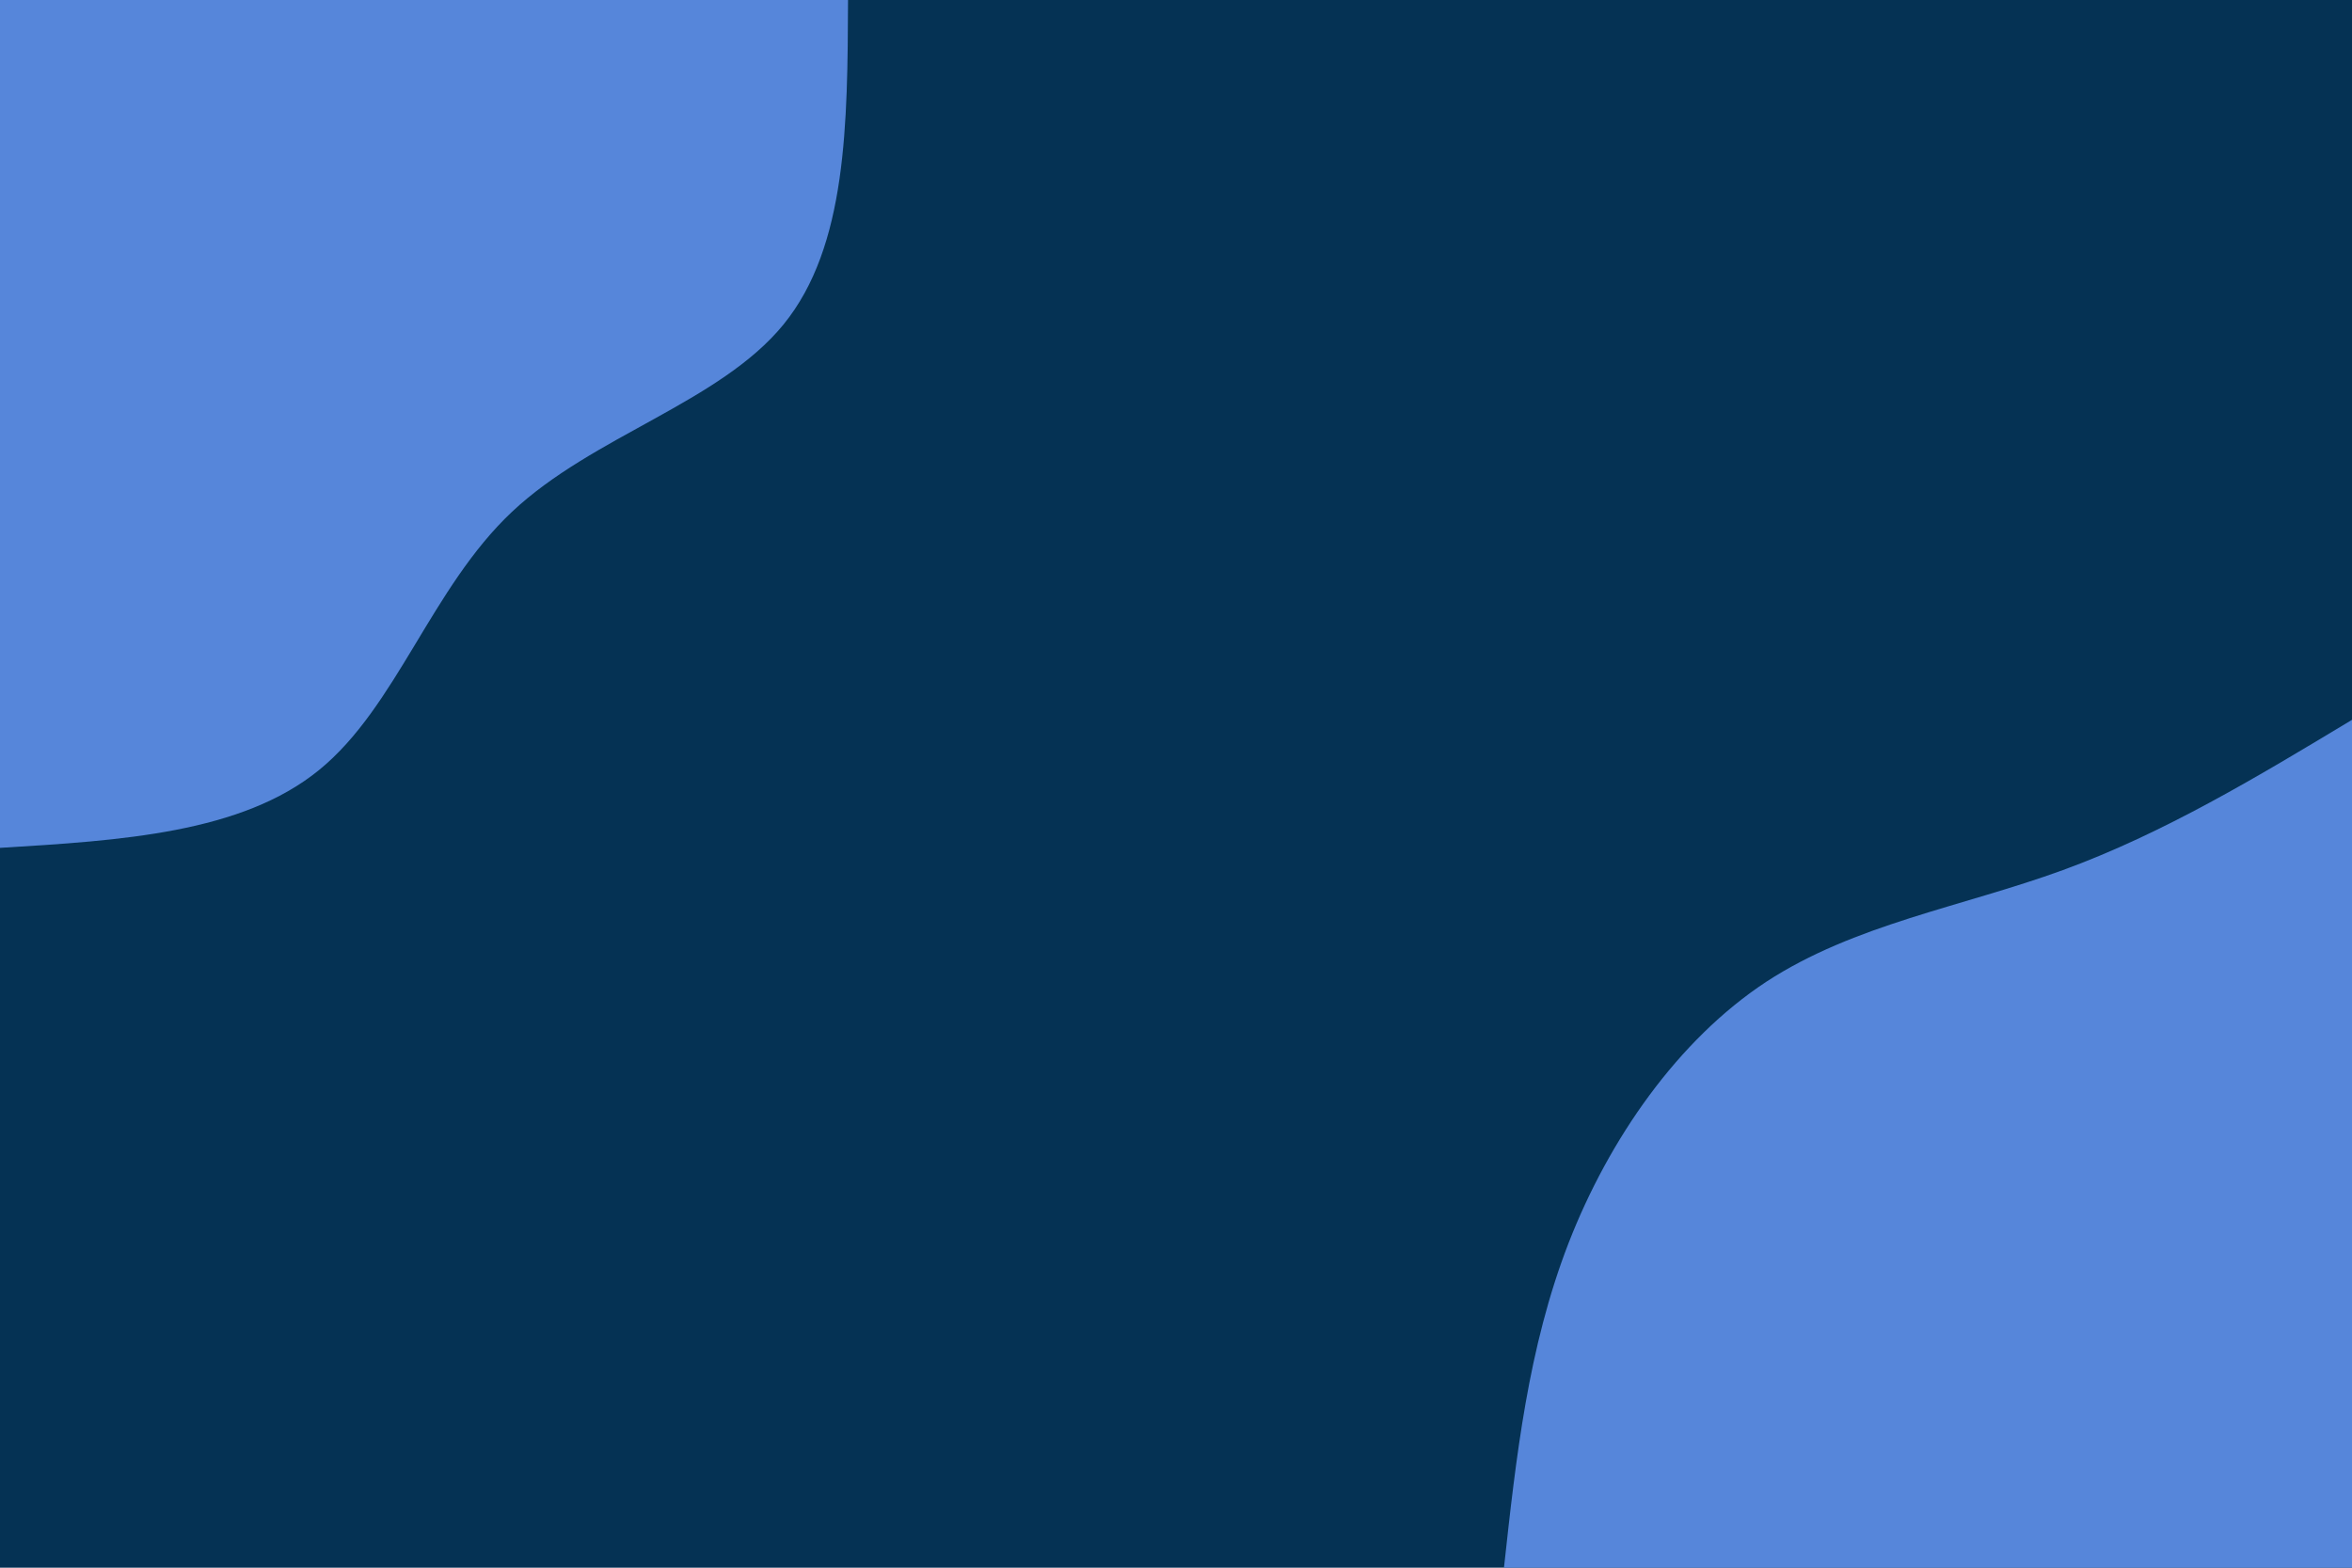 <svg id="visual" viewBox="0 0 900 600" width="900" height="600" xmlns="http://www.w3.org/2000/svg" xmlns:xlink="http://www.w3.org/1999/xlink" version="1.1"><rect x="0" y="0" width="900" height="600" fill="#053254"></rect><defs><linearGradient id="grad1_0" x1="33.3%" y1="100%" x2="100%" y2="0%"><stop offset="20%" stop-color="#053254" stop-opacity="1"></stop><stop offset="80%" stop-color="#053254" stop-opacity="1"></stop></linearGradient></defs><defs><linearGradient id="grad2_0" x1="0%" y1="100%" x2="66.7%" y2="0%"><stop offset="20%" stop-color="#053254" stop-opacity="1"></stop><stop offset="80%" stop-color="#053254" stop-opacity="1"></stop></linearGradient></defs><g transform="translate(900, 600)"><path d="M-324.5 0C-319.9 -42.1 -315.3 -84.2 -299.8 -124.2C-284.3 -164.1 -257.9 -202 -224.2 -224.2C-190.4 -246.3 -149.2 -252.9 -110.6 -267C-72 -281.1 -36 -302.8 0 -324.5L0 0Z" fill="#5686da"></path></g><g transform="translate(0, 0)"><path d="M324.5 0C324.3 47.1 324.2 94.3 299.8 124.2C275.4 154.1 226.8 166.8 195.9 195.9C165 225 151.8 270.5 122.1 294.7C92.4 318.9 46.2 321.7 0 324.5L0 0Z" fill="#5686da"></path></g></svg>